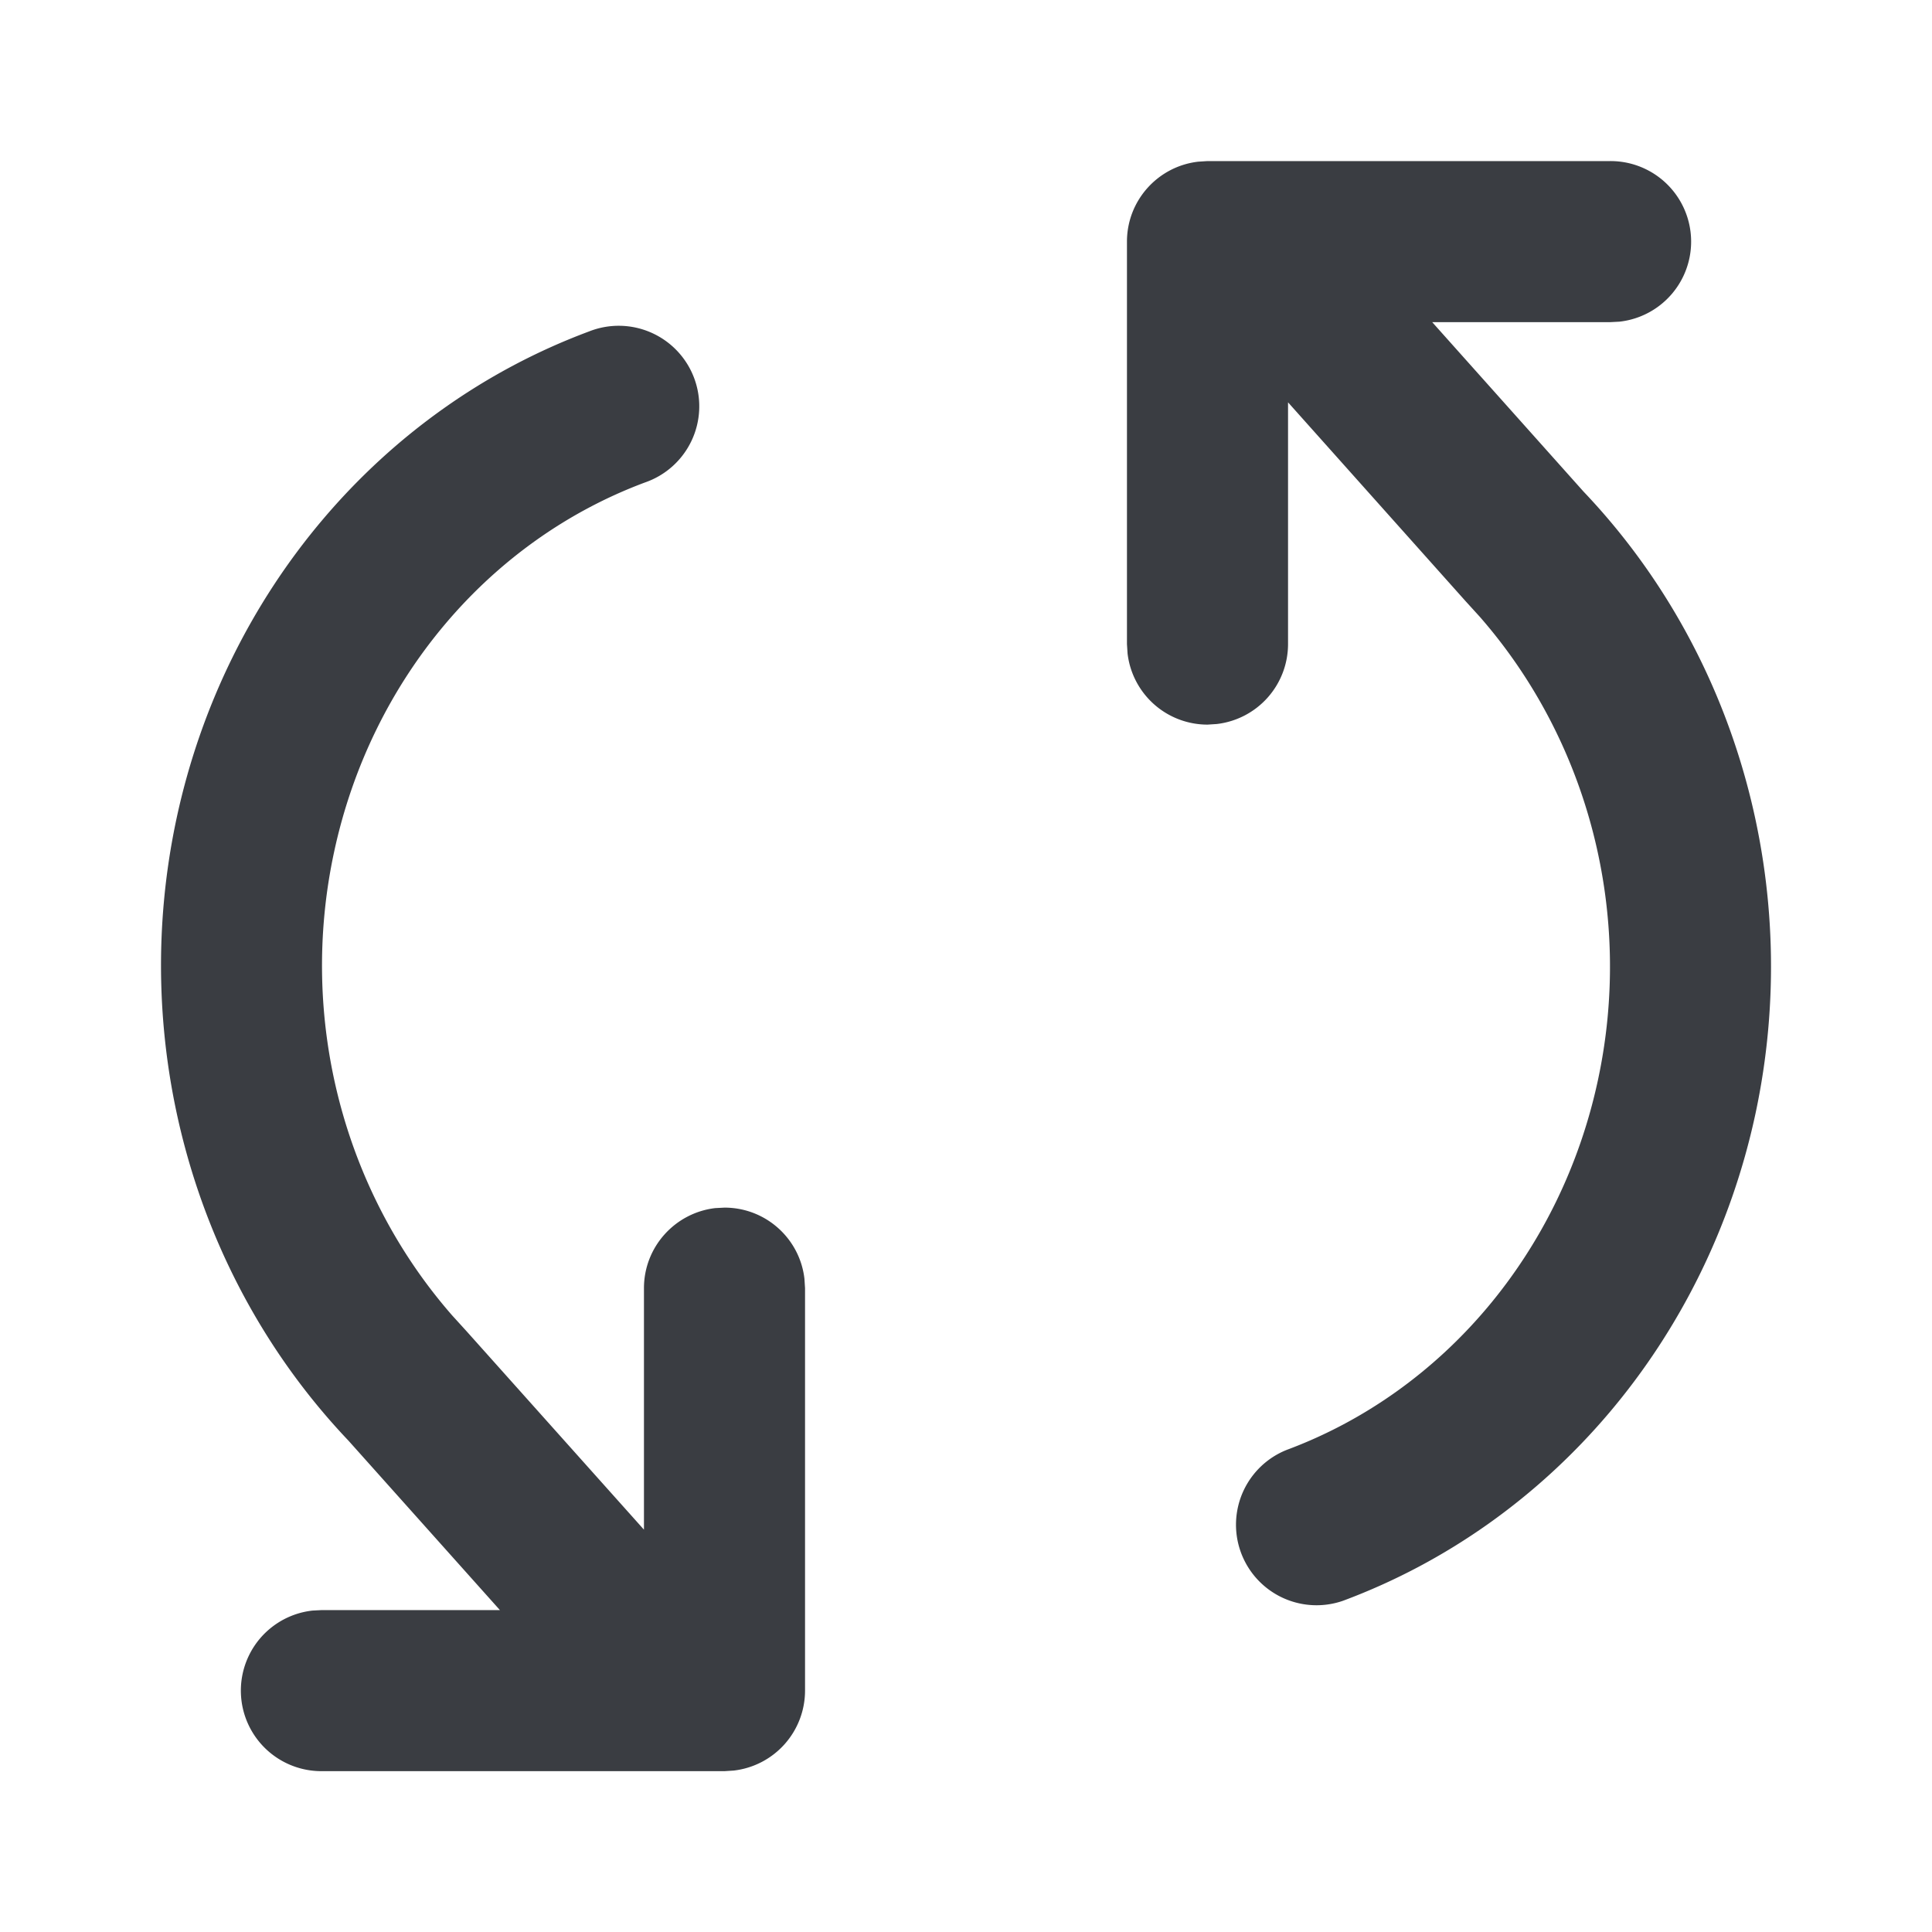 <svg xmlns:xlink="http://www.w3.org/1999/xlink" xmlns="http://www.w3.org/2000/svg" width="1" height="1" fill="#3A3D42" viewBox="0 0 16 16"><path fill-rule="evenodd" d="M6.667 14.001a.667.667 0 01-.59.662L6 14.668H2.667a.667.667 0 01-.078-1.33l.078-.004H4.14L2.885 11.93C1.6 10.577 1.064 8.632 1.463 6.774c.401-1.863 1.688-3.386 3.415-4.029a.667.667 0 11.465 1.25c-1.295.482-2.27 1.635-2.576 3.06-.295 1.37.07 2.8.977 3.838l.121.133 1.468 1.642v-2c0-.342.258-.624.59-.663L6 10.001c.342 0 .624.257.662.589l.005.078V14zm7.87-4.773c-.401 1.863-1.688 3.386-3.415 4.029a.667.667 0 01-.465-1.25c1.295-.482 2.27-1.636 2.576-3.06.295-1.37-.07-2.8-.977-3.838l-.121-.133-1.468-1.644v2.002a.667.667 0 01-.59.662L10 6.001a.667.667 0 01-.662-.589l-.005-.078V2.001c0-.342.258-.624.59-.662L10 1.334h3.333a.667.667 0 01.078 1.33l-.078.004h-1.472l1.254 1.404c1.287 1.353 1.821 3.297 1.422 5.156z" clip-rule="evenodd" fill="#3A3D42"></path></svg>